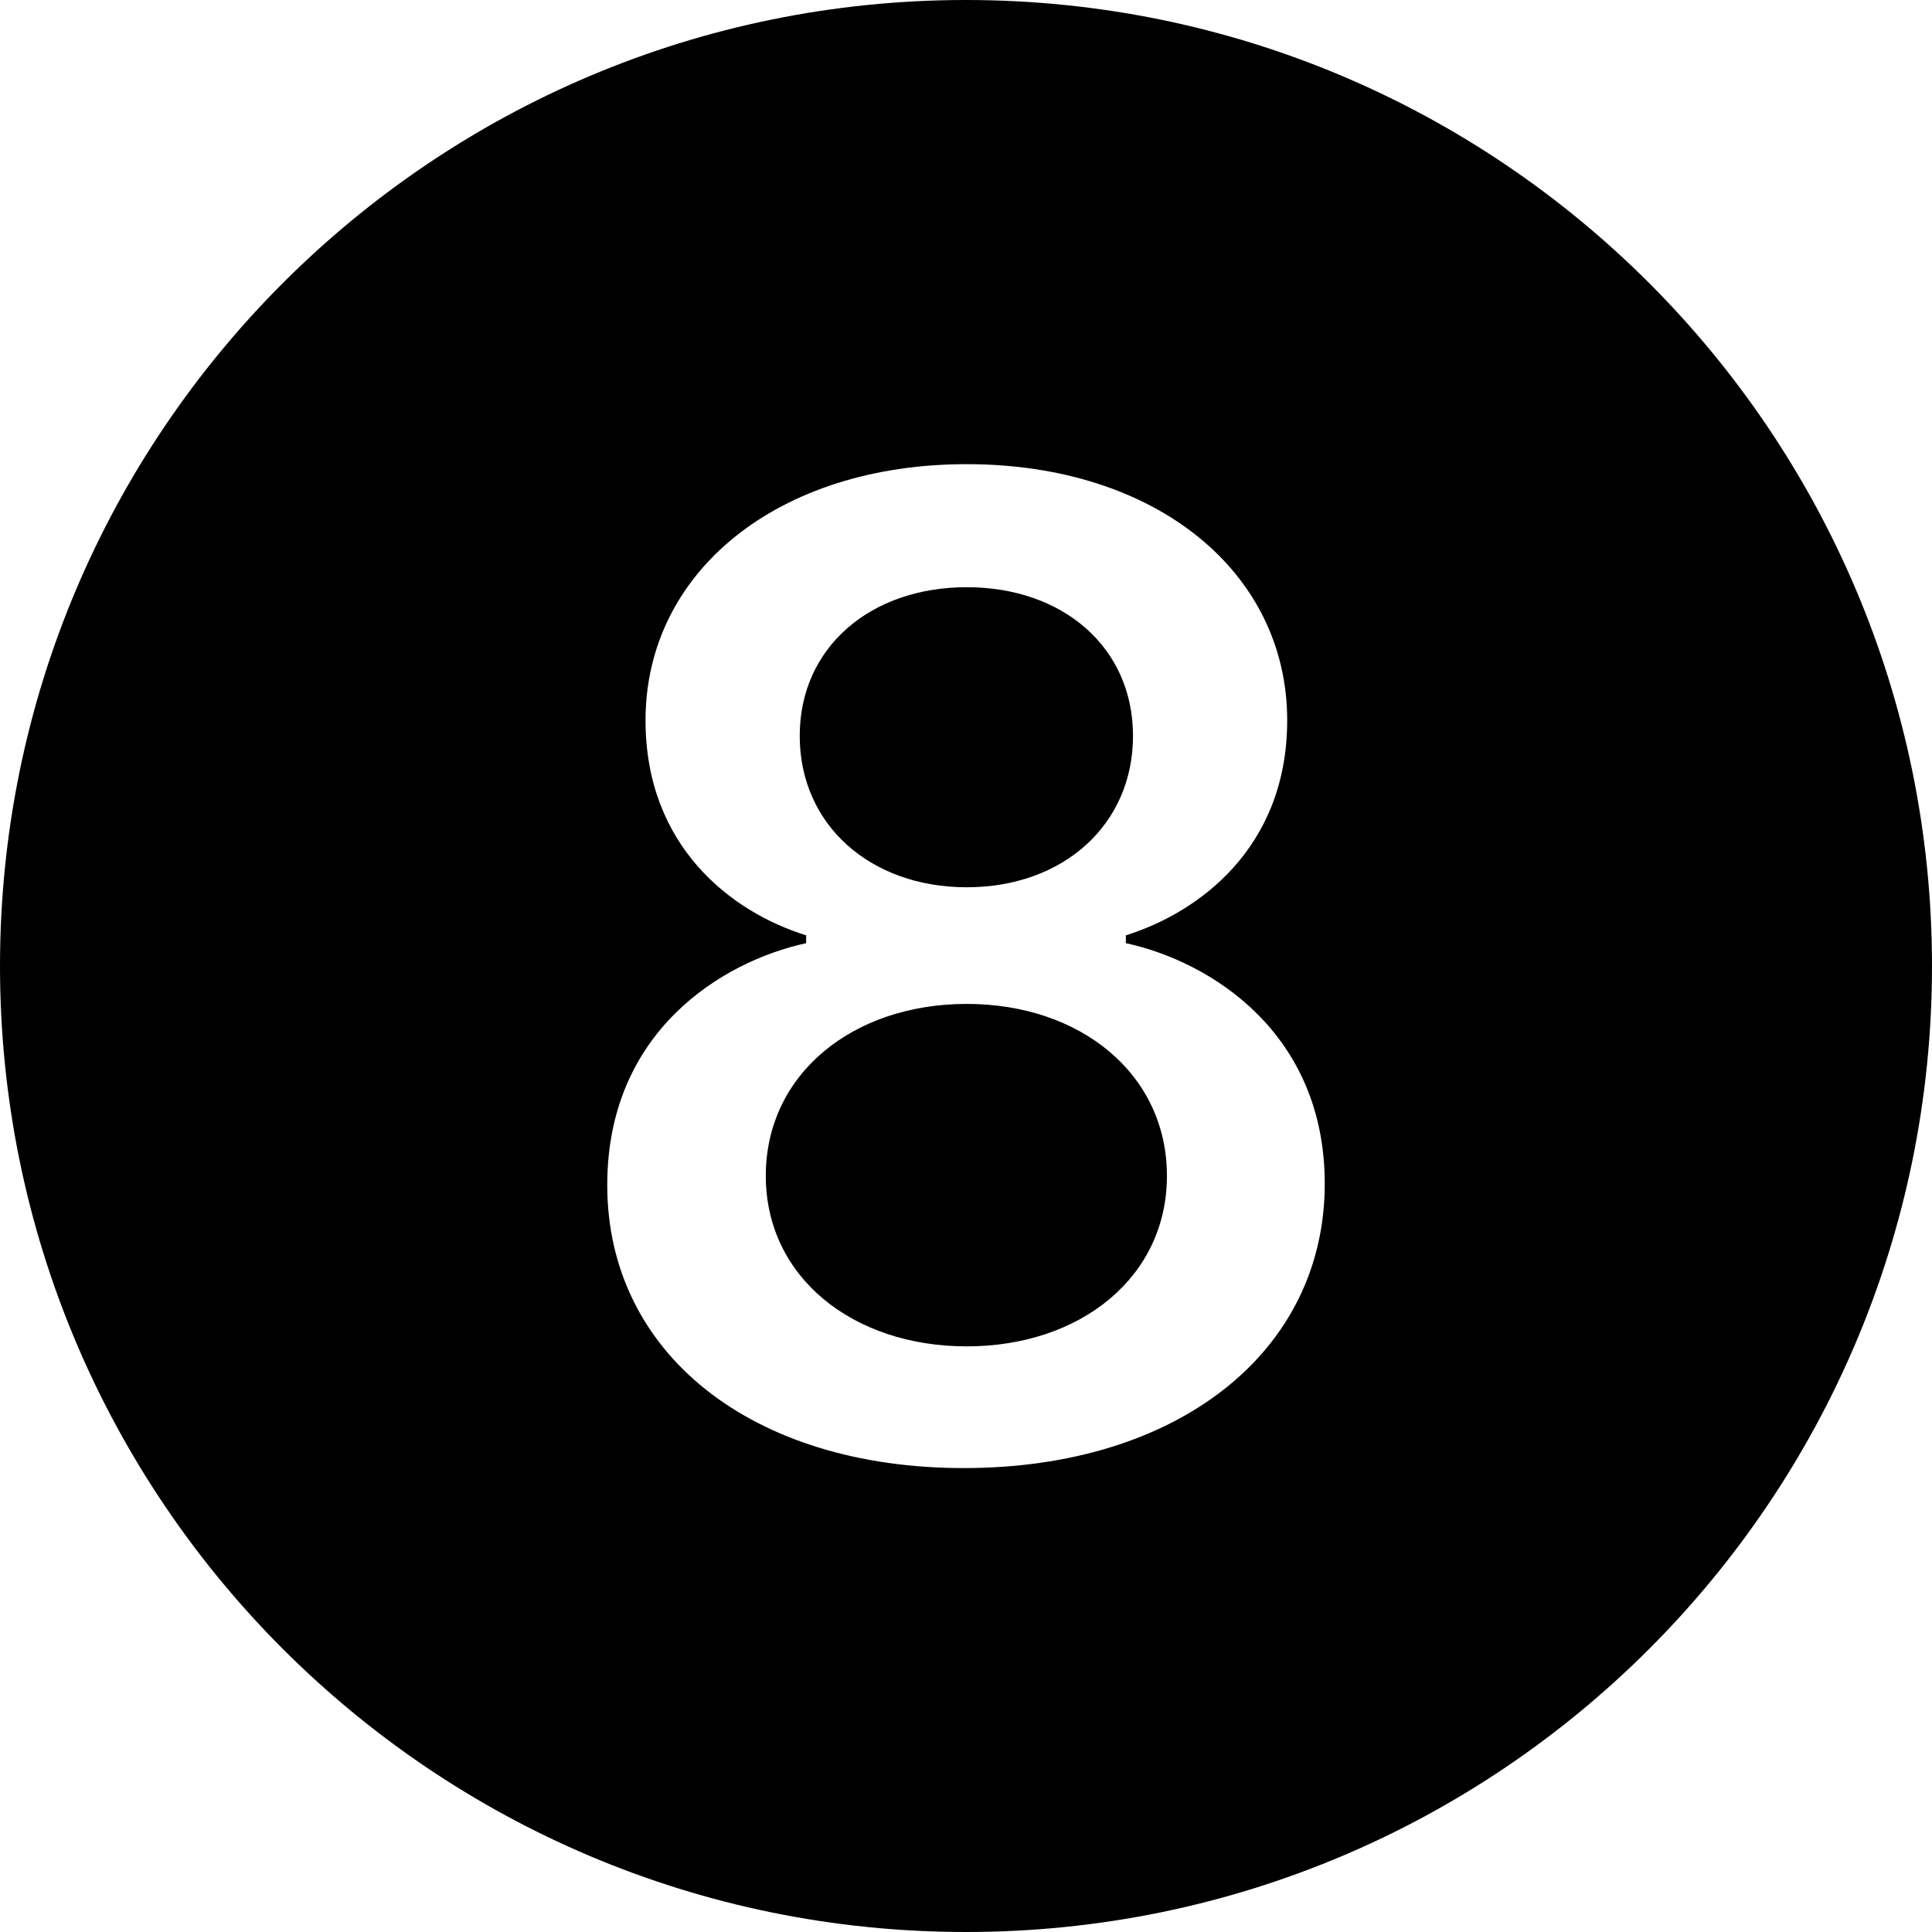 <svg width="16" height="16" viewBox="0 0 16 16" fill="none" xmlns="http://www.w3.org/2000/svg">
<path d="M16 8C16 12.418 12.418 16 8 16C3.582 16 0 12.418 0 8C0 3.582 3.582 0 8 0C12.418 0 16 3.582 16 8ZM10.971 9.803C10.971 8.555 10.027 7.963 9.324 7.811V7.746C9.922 7.559 10.66 7.025 10.66 5.965C10.66 4.74 9.576 3.844 8.006 3.844C6.436 3.844 5.346 4.74 5.346 5.965C5.346 7.008 6.055 7.553 6.676 7.746V7.811C5.979 7.963 5.029 8.543 5.029 9.814C5.029 11.203 6.219 12.158 7.982 12.158C9.752 12.158 10.971 11.197 10.971 9.803ZM6.623 6.094C6.623 6.832 7.209 7.348 8.006 7.348C8.803 7.348 9.383 6.832 9.383 6.094C9.383 5.361 8.803 4.863 8.006 4.863C7.209 4.863 6.623 5.361 6.623 6.094ZM6.342 9.738C6.342 10.576 7.062 11.15 8.006 11.15C8.949 11.15 9.664 10.576 9.664 9.738C9.664 8.895 8.949 8.314 8.006 8.314C7.062 8.314 6.342 8.895 6.342 9.738Z" fill="black"/>
</svg>
